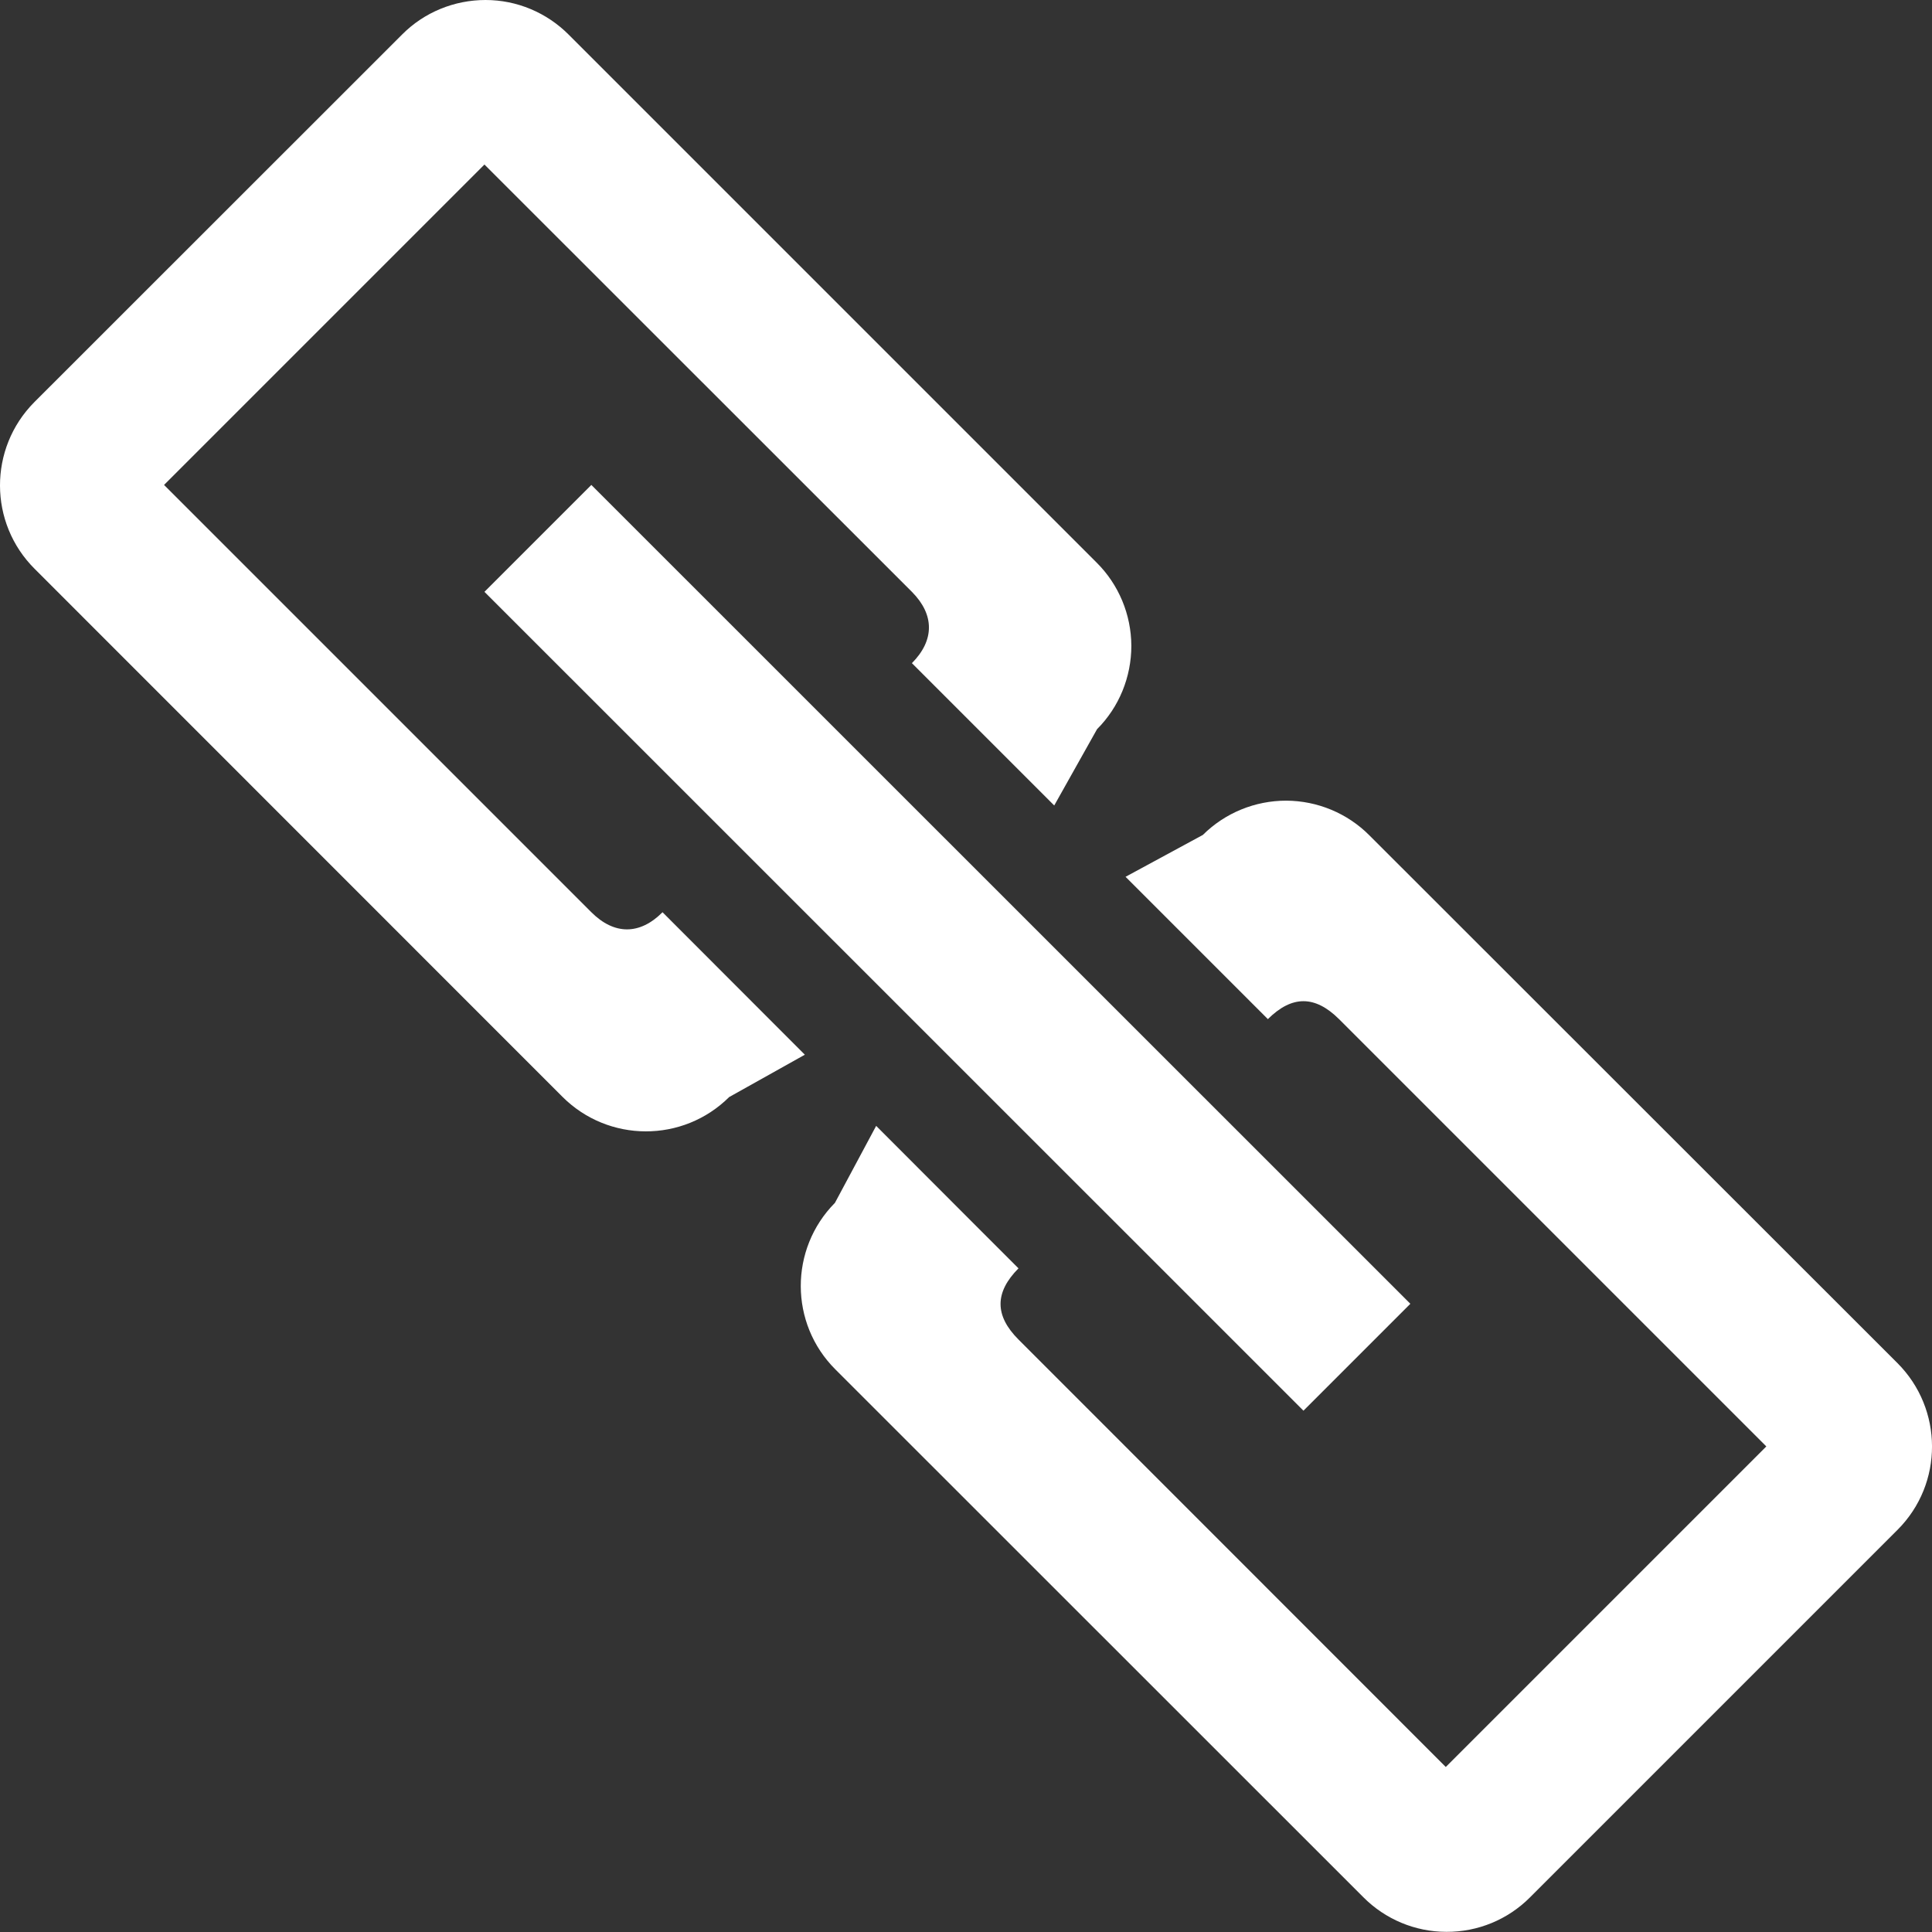 <?xml version="1.0" encoding="UTF-8"?>
<svg width="12px" height="12px" viewBox="0 0 12 12" version="1.1" xmlns="http://www.w3.org/2000/svg" xmlns:xlink="http://www.w3.org/1999/xlink">
    <rect x="0" y="0" width="12" height="12" fill="#333333" stroke="none"/>
    <!-- Generator: Sketch 51.1 (57501) - http://www.bohemiancoding.com/sketch -->
    <title>lianjie (2)</title>
    <desc>Created with Sketch.</desc>
    <defs></defs>
    <g id="APEXWallet" stroke="none" stroke-width="1" fill="none" fill-rule="evenodd">
        <g id="6.2首页-账户-方案二" transform="translate(-232, -129)" fill="#FFFFFF">
            <g id="更多" transform="translate(224, 93)">
                <g id="Group-4" transform="translate(8, 34)">
                    <path d="M11.787,4.498 L9.502,2.214 C9.365,2.076 9.178,2 8.984,2 C8.79,2 8.604,2.078 8.467,2.216 L5.189,5.494 C5.051,5.631 4.974,5.817 4.973,6.011 C4.973,6.205 5.049,6.392 5.186,6.529 L5.452,7.003 L6.336,6.119 C6.195,5.977 6.195,5.818 6.336,5.676 L8.991,3.022 L10.981,5.012 L8.327,7.666 C8.185,7.808 8.026,7.808 7.885,7.666 L7.001,8.551 L7.471,8.814 C7.758,9.099 8.221,9.098 8.507,8.812 L11.784,5.534 C12.071,5.249 12.072,4.785 11.787,4.498 Z M6.558,8.993 L5.895,9.657 L5.674,9.878 C5.822,10.027 5.823,10.171 5.674,10.32 L3.02,12.975 L1.029,10.984 L3.683,8.33 C3.833,8.181 3.976,8.182 4.125,8.33 L5.009,7.446 L4.529,7.186 C4.391,7.049 4.205,6.973 4.011,6.973 C3.817,6.974 3.631,7.051 3.494,7.189 L0.215,10.466 C-0.071,10.752 -0.072,11.215 0.213,11.501 L2.498,13.786 C2.635,13.923 2.821,14 3.016,13.999 C3.21,13.999 3.396,13.921 3.532,13.784 L6.811,10.506 C7.097,10.221 7.098,9.758 6.814,9.471 L6.558,8.993 Z M3.904,10.762 L8.991,5.676 L8.327,5.012 L3.24,10.098 L3.904,10.762 Z" id="lianjie-(2)" transform="translate(6, 8) scale(-1, 1) translate(-6, -8) "></path>
                </g>
            </g>
        </g>
    </g>
</svg>